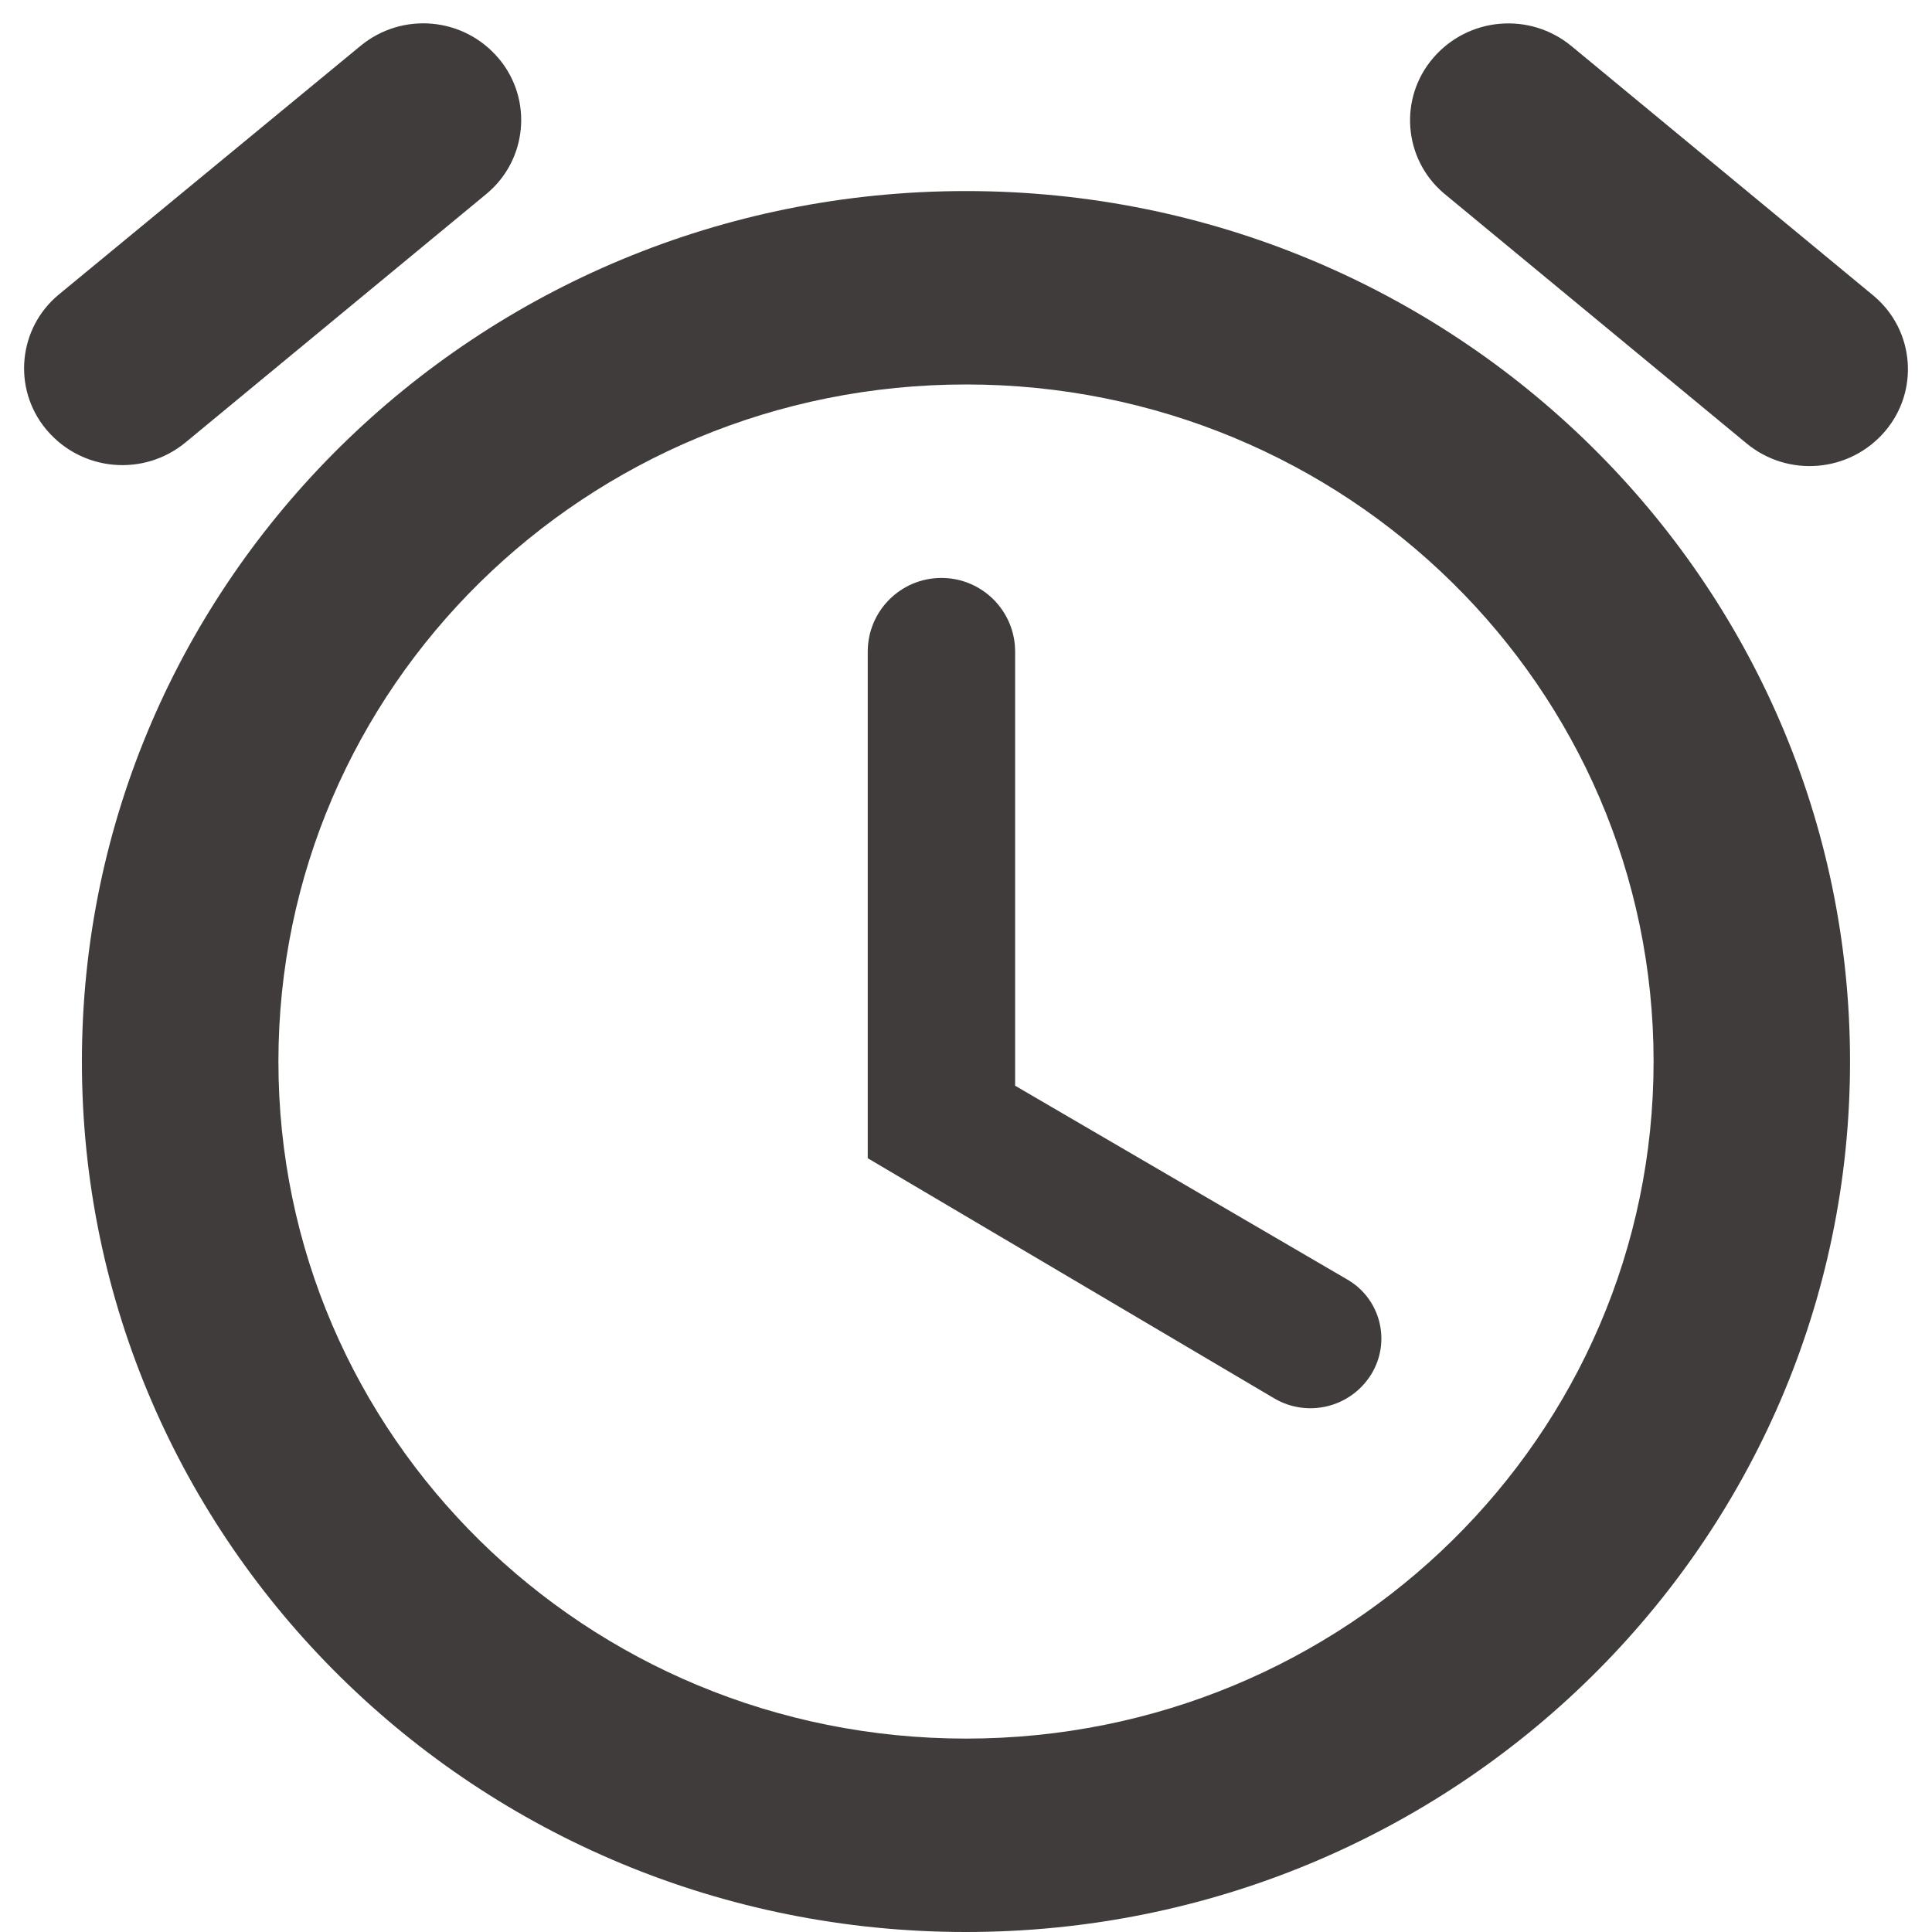 <?xml version="1.0" encoding="UTF-8"?>
<svg width="28px" height="28px" viewBox="0 0 28 28" version="1.1" xmlns="http://www.w3.org/2000/svg" xmlns:xlink="http://www.w3.org/1999/xlink">
    <title>safari-pinned-tab</title>
    <g id="Page-1" stroke="none" stroke-width="1" fill="none" fill-rule="evenodd">
        <g id="safari-pinned-tab" transform="translate(-0, 0)" fill="#413C3C" fill-rule="nonzero">
            <path d="M27.147,4.281 L22.776,0.669 C22.171,0.169 21.279,0.246 20.769,0.842 C20.271,1.424 20.339,2.299 20.92,2.797 C20.927,2.803 20.933,2.808 20.939,2.813 L25.311,6.425 C25.915,6.925 26.808,6.848 27.318,6.252 C27.816,5.67 27.748,4.795 27.166,4.297 C27.16,4.291 27.154,4.286 27.147,4.281 Z M13.644,8.376 C14.234,8.376 14.712,8.854 14.712,9.444 L14.712,9.444 L14.712,15.735 L19.53,18.546 C19.538,18.55 19.545,18.555 19.552,18.559 C20.016,18.847 20.159,19.455 19.872,19.919 C19.575,20.398 18.95,20.552 18.465,20.265 L18.465,20.265 L12.576,16.786 L12.576,9.444 C12.576,8.854 13.054,8.376 13.644,8.376 Z M5.226,0.664 C5.829,0.168 6.718,0.247 7.223,0.842 C7.228,0.847 7.232,0.852 7.236,0.857 C7.724,1.447 7.64,2.322 7.05,2.81 L7.05,2.81 L2.689,6.412 C2.084,6.911 1.192,6.834 0.682,6.238 L0.682,6.238 L0.665,6.218 C0.179,5.628 0.263,4.755 0.853,4.268 L0.853,4.268 Z M14,2.769 C6.924,2.769 1.187,8.418 1.187,15.385 C1.187,22.351 6.91,28 14,28 C21.076,28 26.812,22.352 26.812,15.385 C26.812,8.417 21.076,2.769 14,2.769 Z M14,25.197 C8.49,25.197 4.035,20.809 4.035,15.385 C4.035,9.96 8.49,5.572 14,5.572 C19.509,5.572 23.965,9.96 23.965,15.385 C23.965,20.809 19.509,25.197 14,25.197 Z" id="Shape"></path>
        </g>
    </g>
</svg>